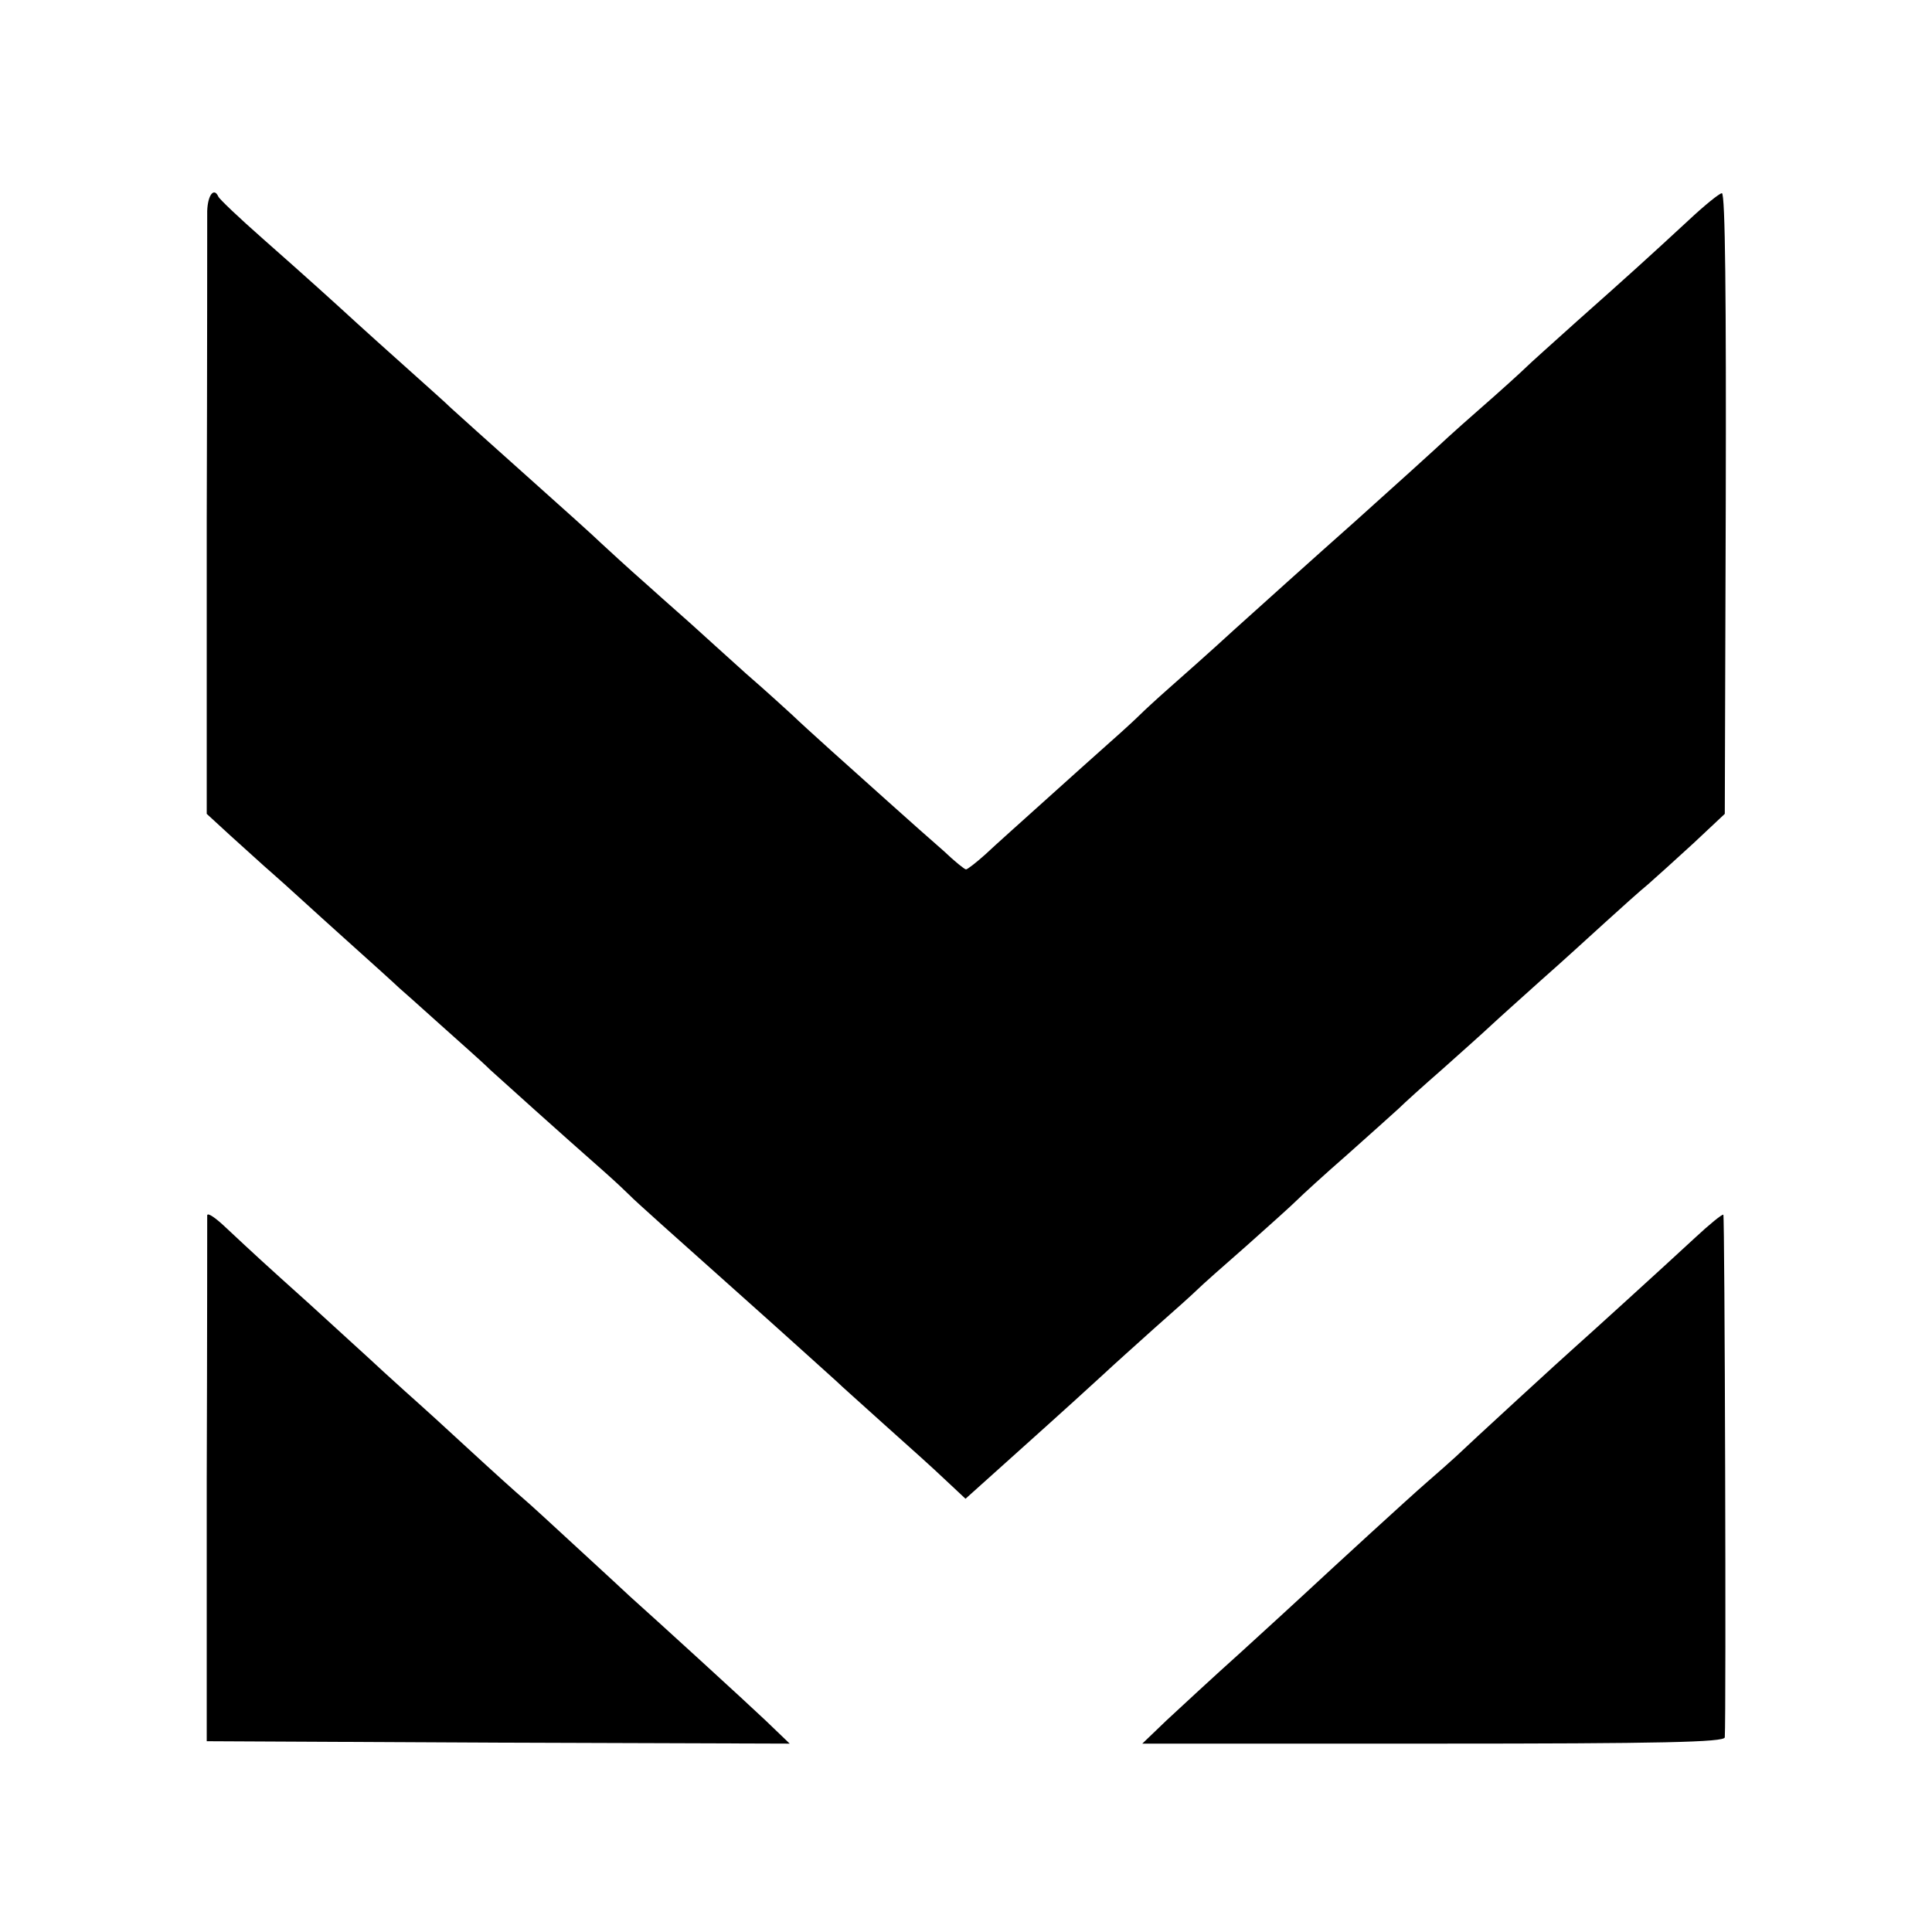 <?xml version="1.0" standalone="no"?>
<!DOCTYPE svg PUBLIC "-//W3C//DTD SVG 20010904//EN"
 "http://www.w3.org/TR/2001/REC-SVG-20010904/DTD/svg10.dtd">
<svg version="1.0" xmlns="http://www.w3.org/2000/svg"
 width="400pt" height="400pt" viewBox="0 0 400 400"
 preserveAspectRatio="xMidYMid meet">
<g transform="translate(0,400) scale(0.1,-0.1)"
fill="#000000" stroke="none">
<path d="M429 3563 c0 -21 0 -310 -1 -643 l0 -605 49 -45 c28 -25 67 -61 89
-80 22 -19 86 -78 144 -130 58 -52 110 -99 116 -105 6 -5 44 -39 84 -75 40
-36 88 -78 105 -95 32 -29 143 -129 235 -210 25 -22 49 -45 55 -51 5 -6 100
-91 210 -189 110 -98 207 -186 216 -194 9 -9 52 -47 95 -86 80 -72 89 -79 142
-129 l31 -29 88 79 c136 122 163 147 198 179 18 17 65 59 105 95 41 36 81 72
89 80 9 9 54 49 101 90 46 41 94 84 105 95 11 11 58 54 105 95 46 41 94 84
106 95 11 11 52 48 91 82 38 34 83 74 100 90 16 15 63 57 103 93 41 36 100 90
133 120 33 30 73 66 89 79 16 14 58 52 94 85 l65 61 2 643 c1 423 -1 642 -8
642 -5 0 -37 -26 -70 -57 -80 -74 -123 -113 -230 -208 -49 -44 -97 -87 -105
-95 -8 -8 -53 -49 -100 -90 -47 -41 -87 -78 -90 -81 -3 -3 -77 -70 -165 -149
-88 -78 -200 -179 -250 -224 -49 -45 -110 -99 -135 -121 -25 -22 -52 -47 -60
-55 -8 -8 -35 -33 -60 -55 -25 -22 -86 -77 -135 -121 -50 -45 -106 -95 -125
-113 -19 -17 -37 -31 -40 -31 -3 0 -24 17 -46 38 -23 20 -75 66 -115 102 -75
67 -171 153 -199 180 -9 8 -51 47 -95 85 -43 39 -90 81 -104 94 -14 13 -60 53
-101 90 -41 36 -83 75 -95 86 -11 11 -81 74 -155 140 -74 66 -144 129 -156
140 -11 11 -54 49 -94 85 -40 36 -85 76 -100 90 -48 44 -102 93 -195 175 -50
44 -91 83 -93 88 -9 20 -22 3 -23 -30z"/>
<path d="M429 1484 c0 -5 0 -252 -1 -549 l0 -540 604 -3 603 -2 -50 48 c-40
38 -225 207 -281 257 -6 6 -53 49 -105 97 -52 48 -103 95 -115 105 -12 10 -63
56 -114 103 -51 47 -98 90 -104 95 -7 6 -39 35 -72 65 -32 30 -102 93 -153
140 -98 88 -113 102 -174 159 -20 19 -37 31 -38 25z"/>
<path d="M3509 1437 c-68 -63 -221 -202 -247 -225 -24 -21 -219 -200 -247
-227 -12 -11 -39 -35 -61 -54 -37 -32 -196 -178 -253 -231 -15 -14 -74 -68
-131 -120 -58 -52 -127 -116 -155 -142 l-50 -48 603 0 c474 0 602 3 603 13 3
47 0 1079 -3 1082 -2 2 -29 -20 -59 -48z"/>
</g>
</svg>
